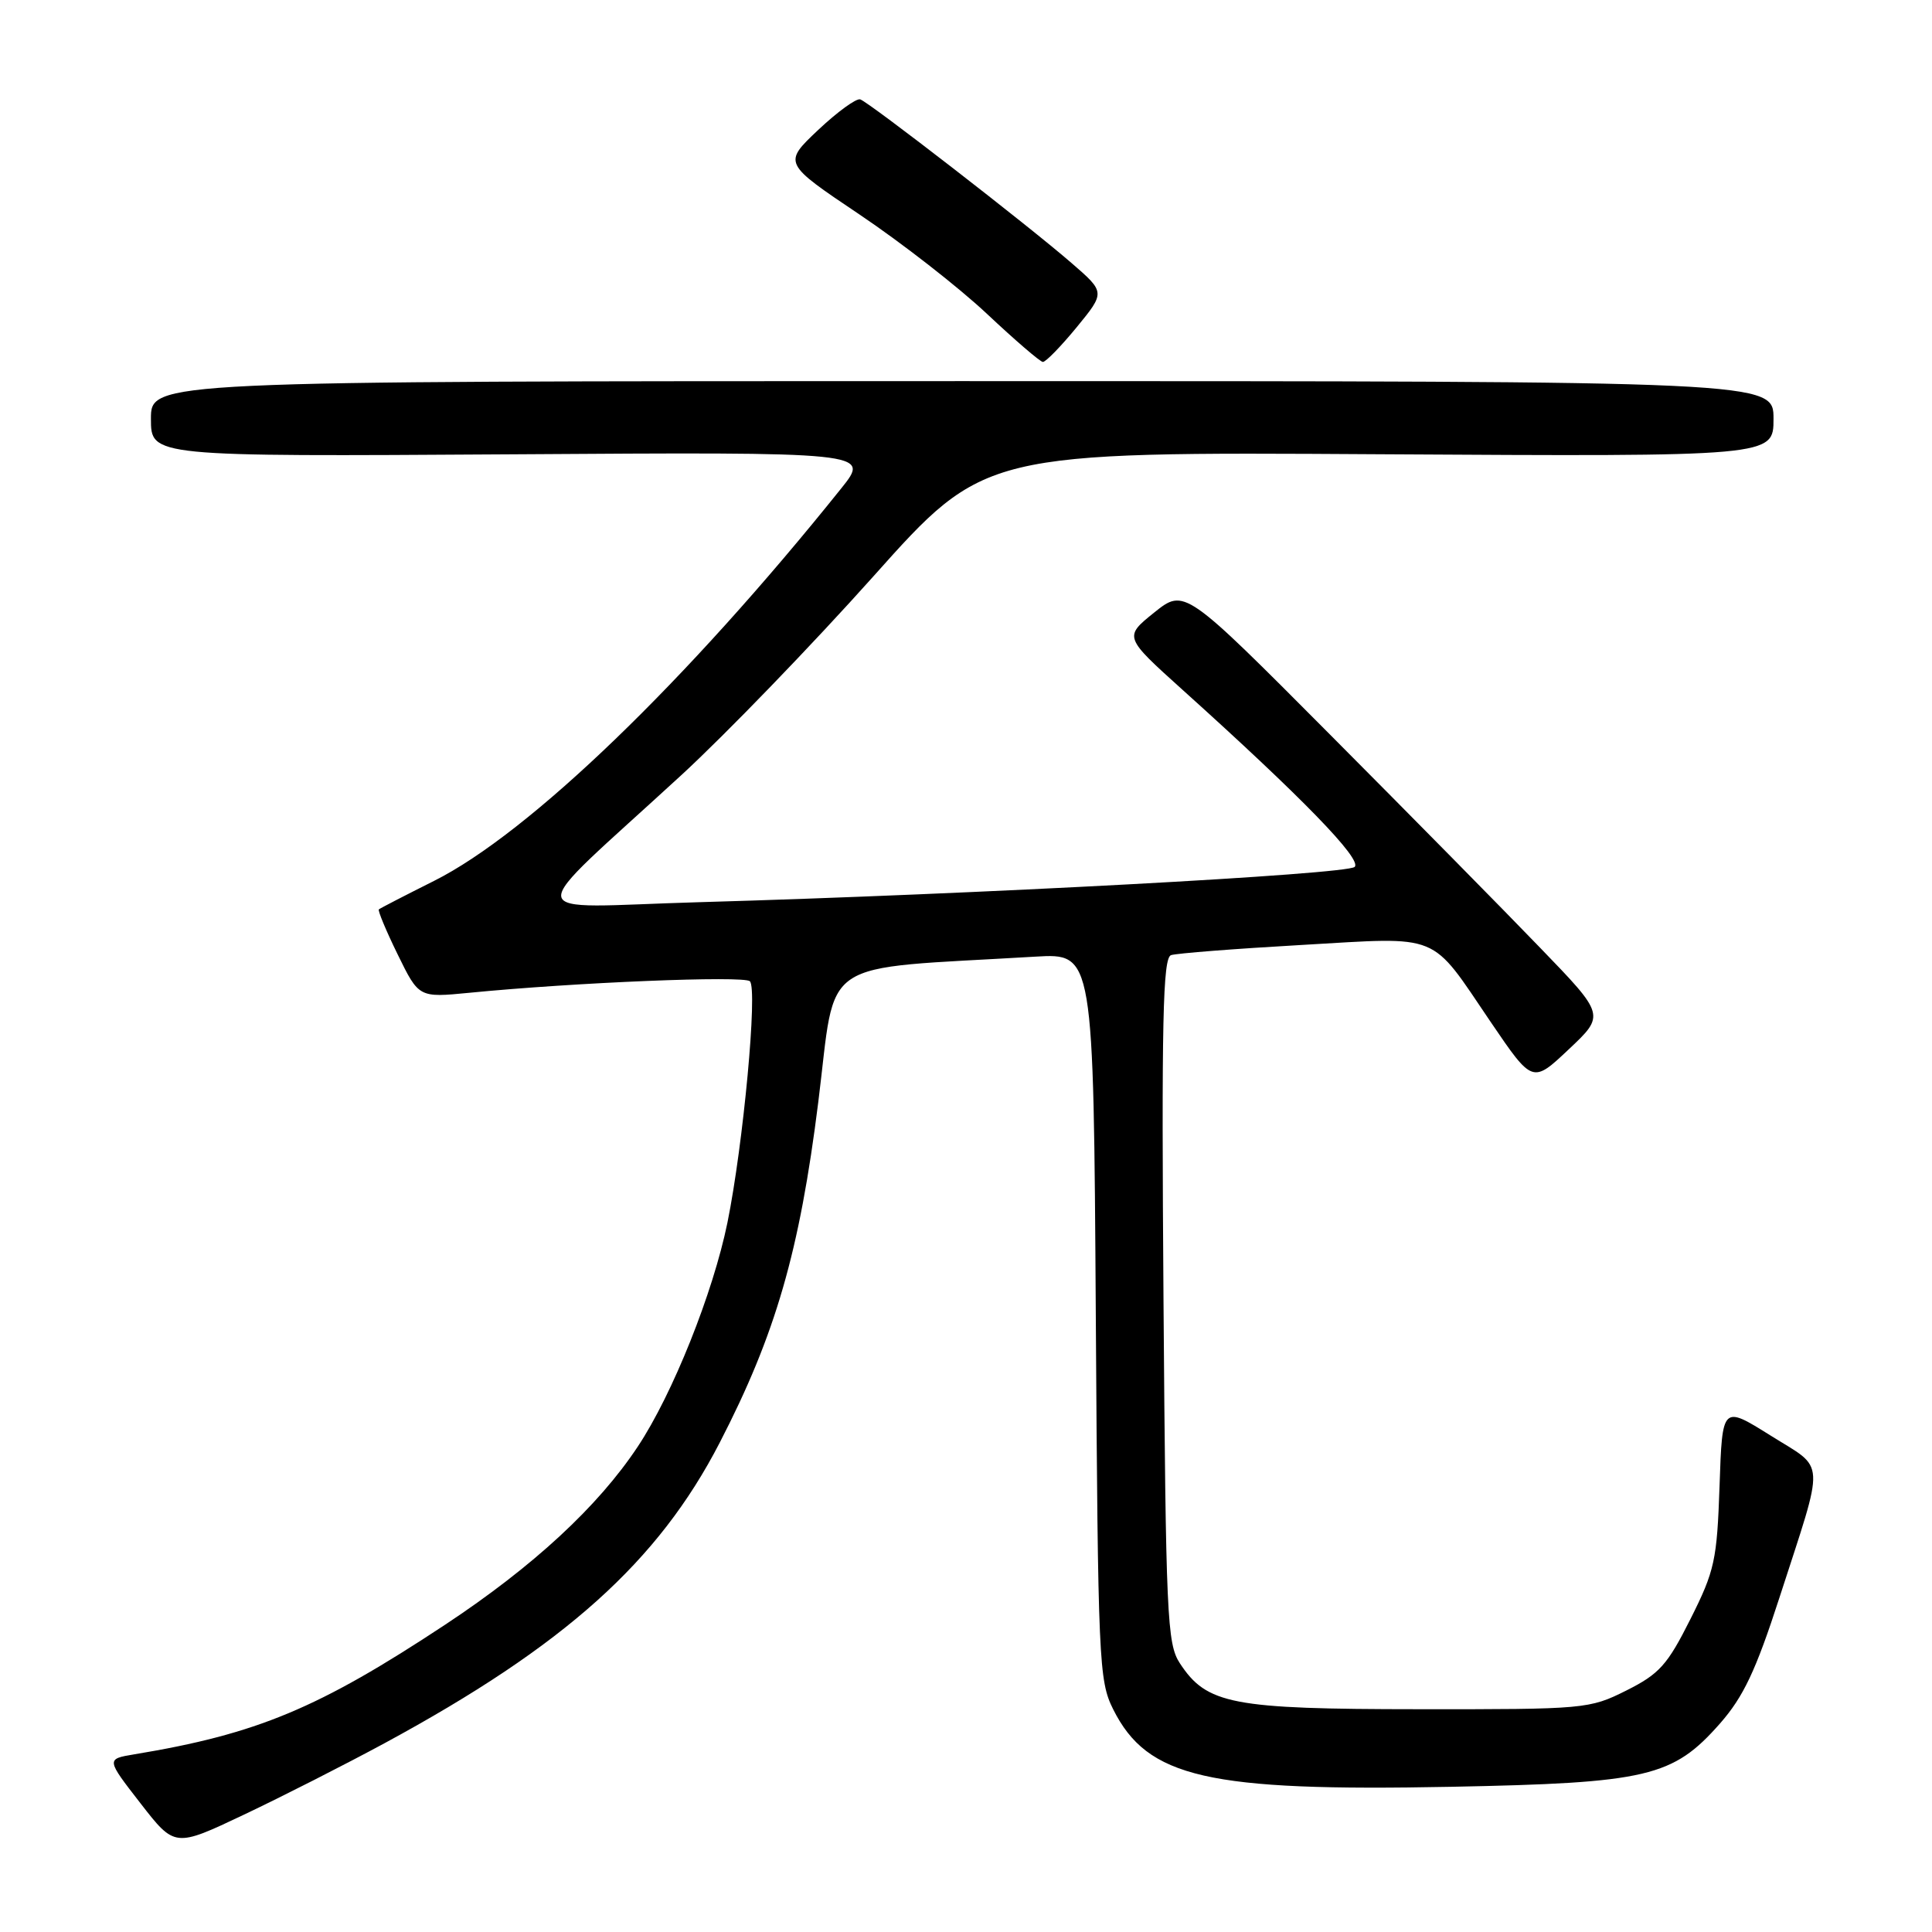 <?xml version="1.0" encoding="UTF-8" standalone="no"?>
<!DOCTYPE svg PUBLIC "-//W3C//DTD SVG 1.1//EN" "http://www.w3.org/Graphics/SVG/1.1/DTD/svg11.dtd" >
<svg xmlns="http://www.w3.org/2000/svg" xmlns:xlink="http://www.w3.org/1999/xlink" version="1.1" viewBox="0 0 256 256">
 <g >
 <path fill="currentColor"
d=" M 51.00 230.96 C 74.83 218.05 87.21 206.95 95.36 191.17 C 102.77 176.82 105.95 165.84 108.43 146.00 C 110.87 126.55 107.96 128.50 137.20 126.76 C 144.90 126.31 144.90 126.31 145.20 174.40 C 145.49 220.17 145.60 222.69 147.50 226.49 C 152.05 235.57 160.00 237.39 192.28 236.76 C 218.32 236.25 221.66 235.46 227.91 228.37 C 231.01 224.84 232.65 221.38 235.78 211.71 C 241.88 192.85 241.99 194.85 234.60 190.21 C 228.21 186.21 228.21 186.21 227.85 196.89 C 227.51 206.74 227.21 208.13 223.99 214.54 C 220.94 220.62 219.87 221.81 215.50 224.00 C 210.61 226.45 210.01 226.50 188.00 226.48 C 163.21 226.47 159.90 225.83 156.33 220.38 C 154.64 217.80 154.48 214.16 154.17 172.29 C 153.90 135.27 154.08 126.92 155.17 126.56 C 155.90 126.32 163.70 125.71 172.50 125.21 C 191.14 124.14 189.39 123.43 197.56 135.47 C 203.07 143.57 203.07 143.57 207.88 139.03 C 212.69 134.50 212.69 134.50 204.09 125.60 C 199.37 120.70 186.83 107.98 176.22 97.32 C 156.95 77.95 156.95 77.95 152.93 81.17 C 148.92 84.40 148.92 84.40 156.71 91.42 C 172.50 105.63 180.52 113.88 179.50 114.87 C 178.47 115.86 129.50 118.49 92.50 119.55 C 68.54 120.23 68.83 122.43 90.30 102.69 C 96.17 97.29 107.61 85.45 115.72 76.38 C 130.46 59.87 130.46 59.87 182.73 60.19 C 235.00 60.50 235.00 60.50 235.00 55.50 C 235.00 50.50 235.00 50.50 127.50 50.50 C 20.00 50.50 20.00 50.50 20.00 55.50 C 20.00 60.50 20.00 60.50 67.66 60.20 C 115.33 59.89 115.33 59.89 111.48 64.70 C 90.96 90.31 70.09 110.43 57.50 116.73 C 53.65 118.66 50.37 120.35 50.20 120.50 C 50.04 120.64 51.16 123.34 52.70 126.48 C 55.50 132.20 55.50 132.20 62.18 131.55 C 76.20 130.17 98.54 129.26 99.36 130.02 C 100.42 131.00 98.49 151.66 96.39 162.00 C 94.48 171.33 89.12 184.74 84.51 191.68 C 79.24 199.63 70.65 207.56 59.00 215.27 C 42.22 226.36 34.07 229.77 17.78 232.46 C 14.06 233.08 14.06 233.08 18.61 238.94 C 23.16 244.80 23.16 244.80 32.33 240.45 C 37.37 238.06 45.77 233.79 51.00 230.96 Z  M 142.66 43.37 C 146.46 38.73 146.46 38.73 141.98 34.85 C 136.24 29.87 115.23 13.60 113.99 13.17 C 113.47 12.99 110.96 14.82 108.40 17.23 C 103.76 21.62 103.76 21.62 113.90 28.43 C 119.48 32.18 127.07 38.10 130.77 41.58 C 134.47 45.06 137.81 47.93 138.18 47.96 C 138.56 47.98 140.57 45.91 142.66 43.37 Z "/>
</g>
</svg>
